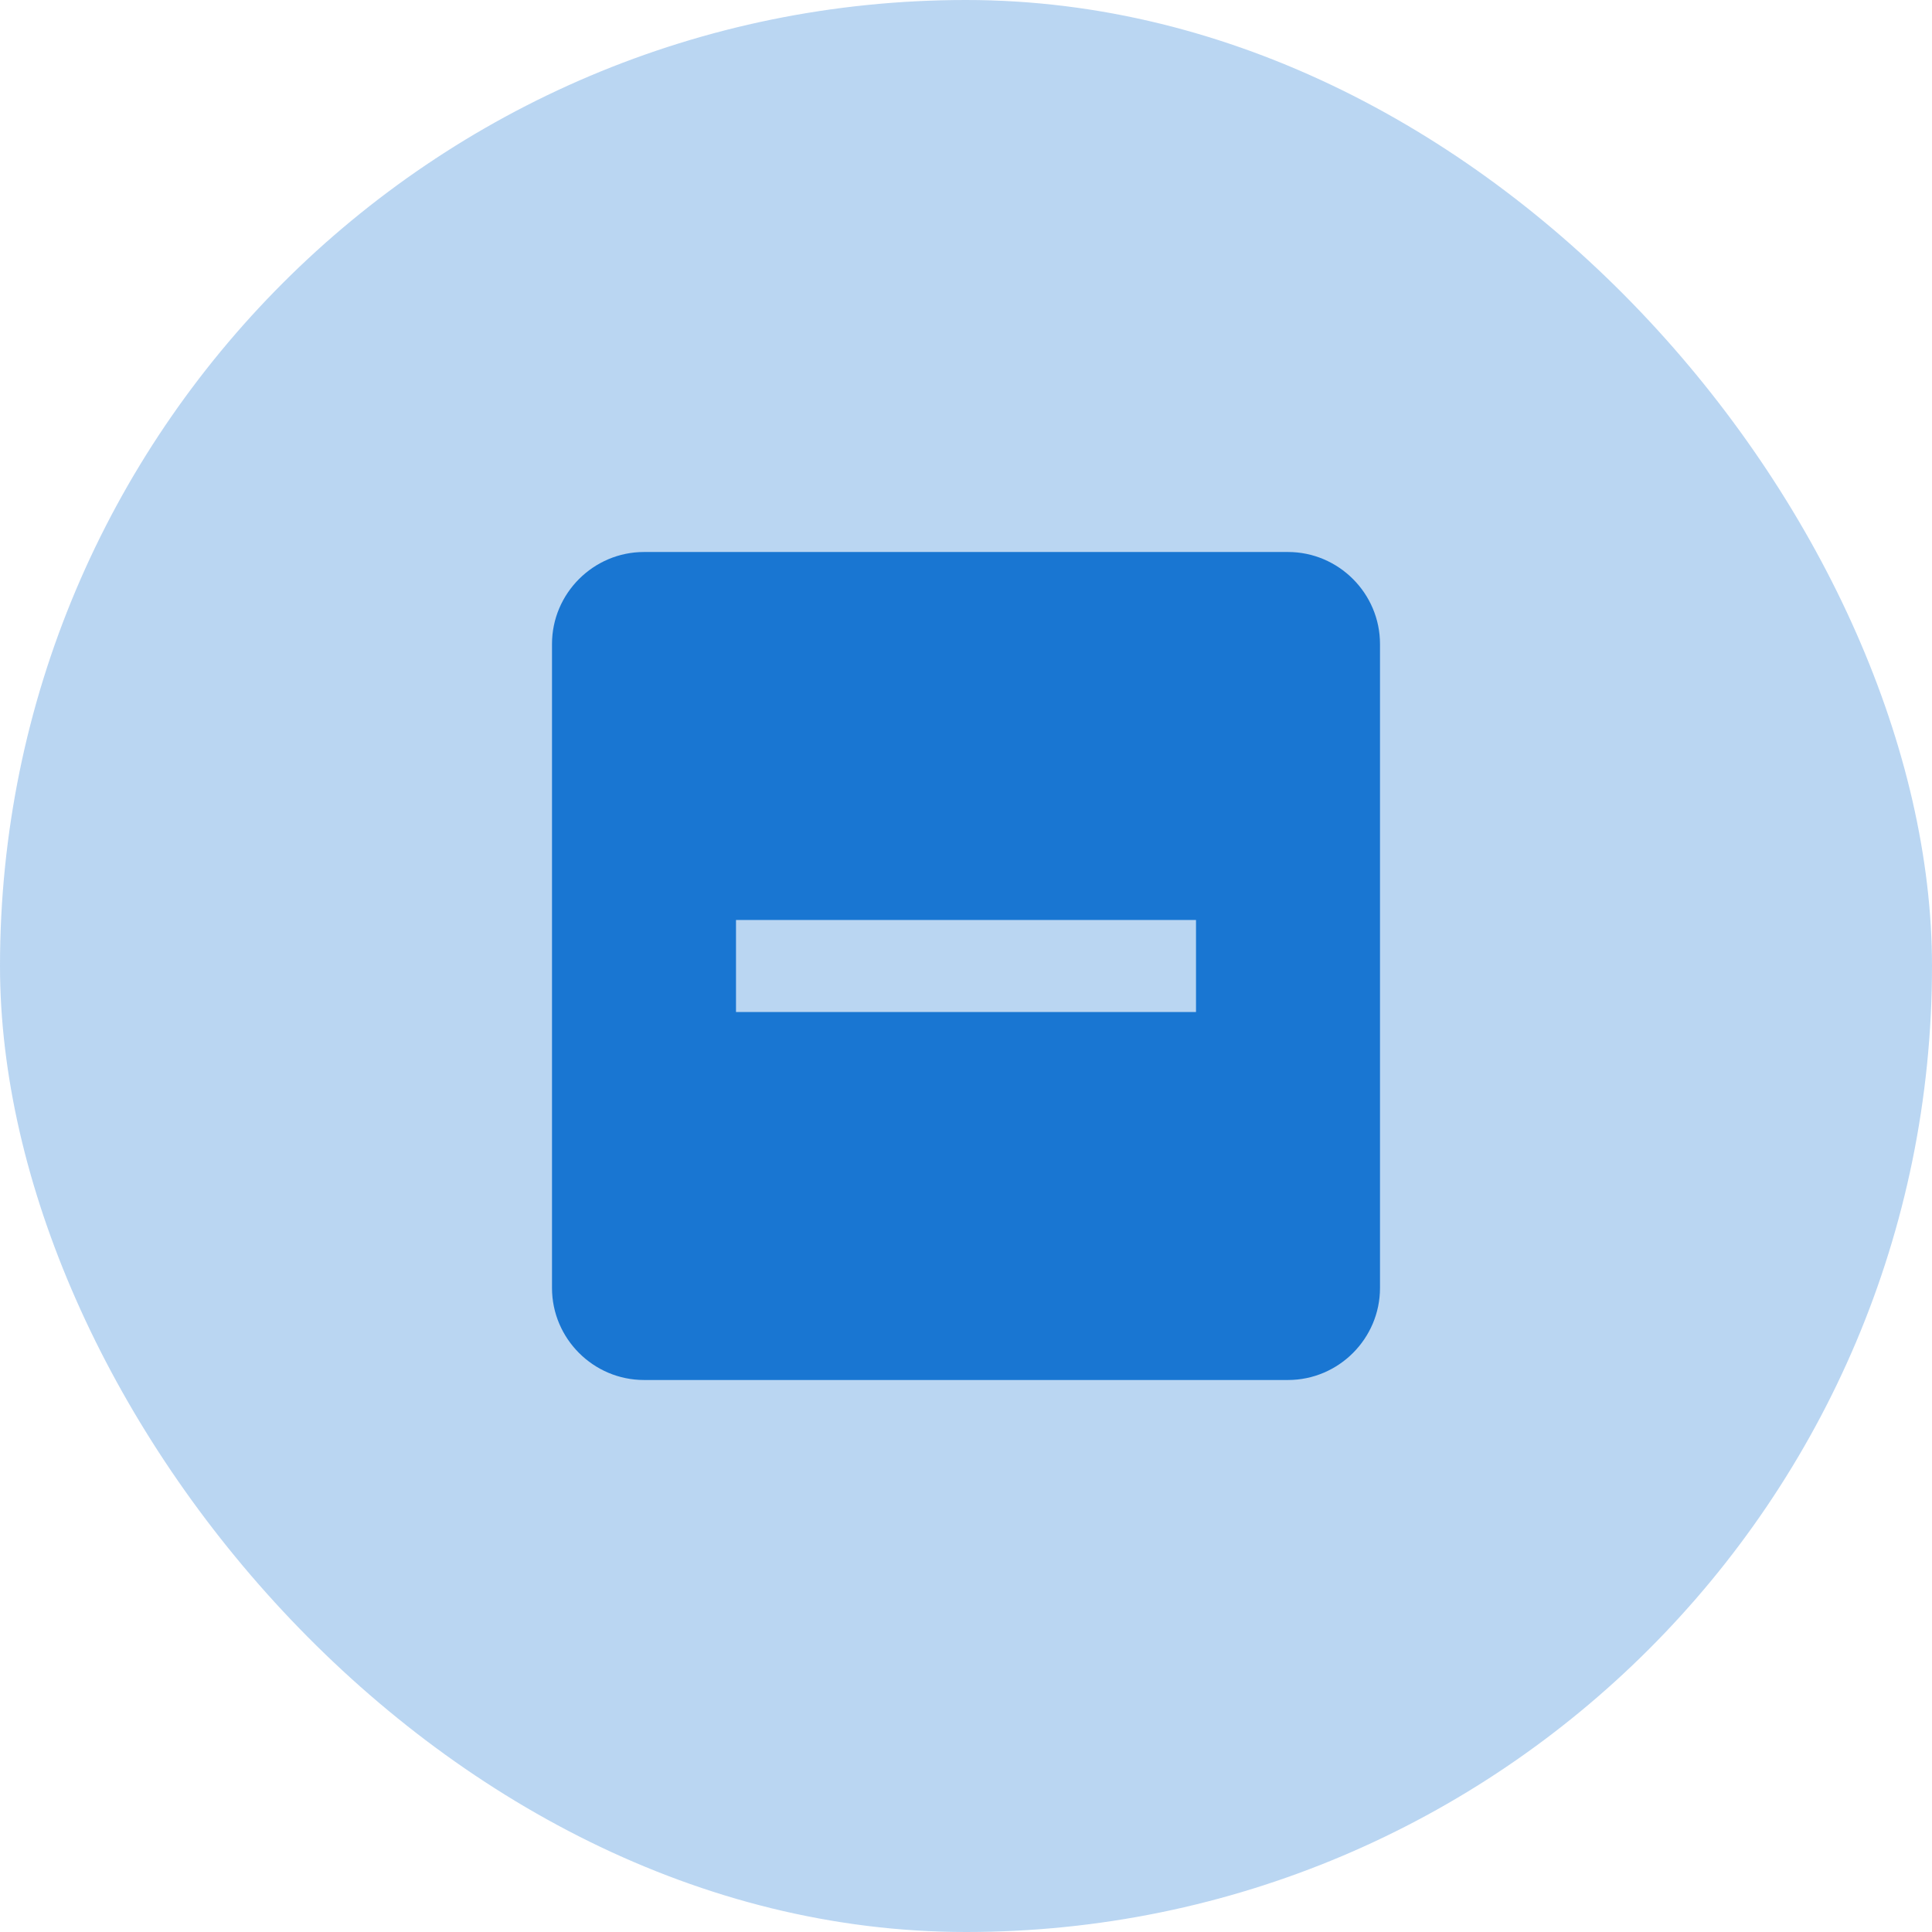 <?xml version="1.0" encoding="UTF-8" standalone="no"?>
<svg
   width="42"
   height="42"
   fill="none"
   viewBox="0 0 42 42"
   version="1.1"
   id="svg17324"
   xmlns="http://www.w3.org/2000/svg"
   xmlns:svg="http://www.w3.org/2000/svg">
  <defs
     id="defs17328" />
  <g
     id="New_Layer_1652827419.5424771"
     style="display:inline"
     transform="translate(-120,-924)">
    <g
       class="Padding"
       id="g13232"
       transform="translate(-36,-24)">
      <rect
         width="42"
         height="42"
         x="156"
         y="948"
         fill="#1976d2"
         fill-opacity="0.3"
         rx="21"
         id="rect13226" />
      <g
         class="IndeterminateCheckBoxFilled"
         id="g13230">
        <path
           fill="#1976d2"
           d="m 184,960 h -14 c -1.1,0 -2,0.9 -2,2 v 14 c 0,1.1 0.9,2 2,2 h 14 c 1.1,0 2,-0.9 2,-2 v -14 c 0,-1.1 -0.9,-2 -2,-2 z m -2,10 h -10 v -2 h 10 z"
           class="Vector"
           id="path13228" />
      </g>
    </g>
  </g>
</svg>

